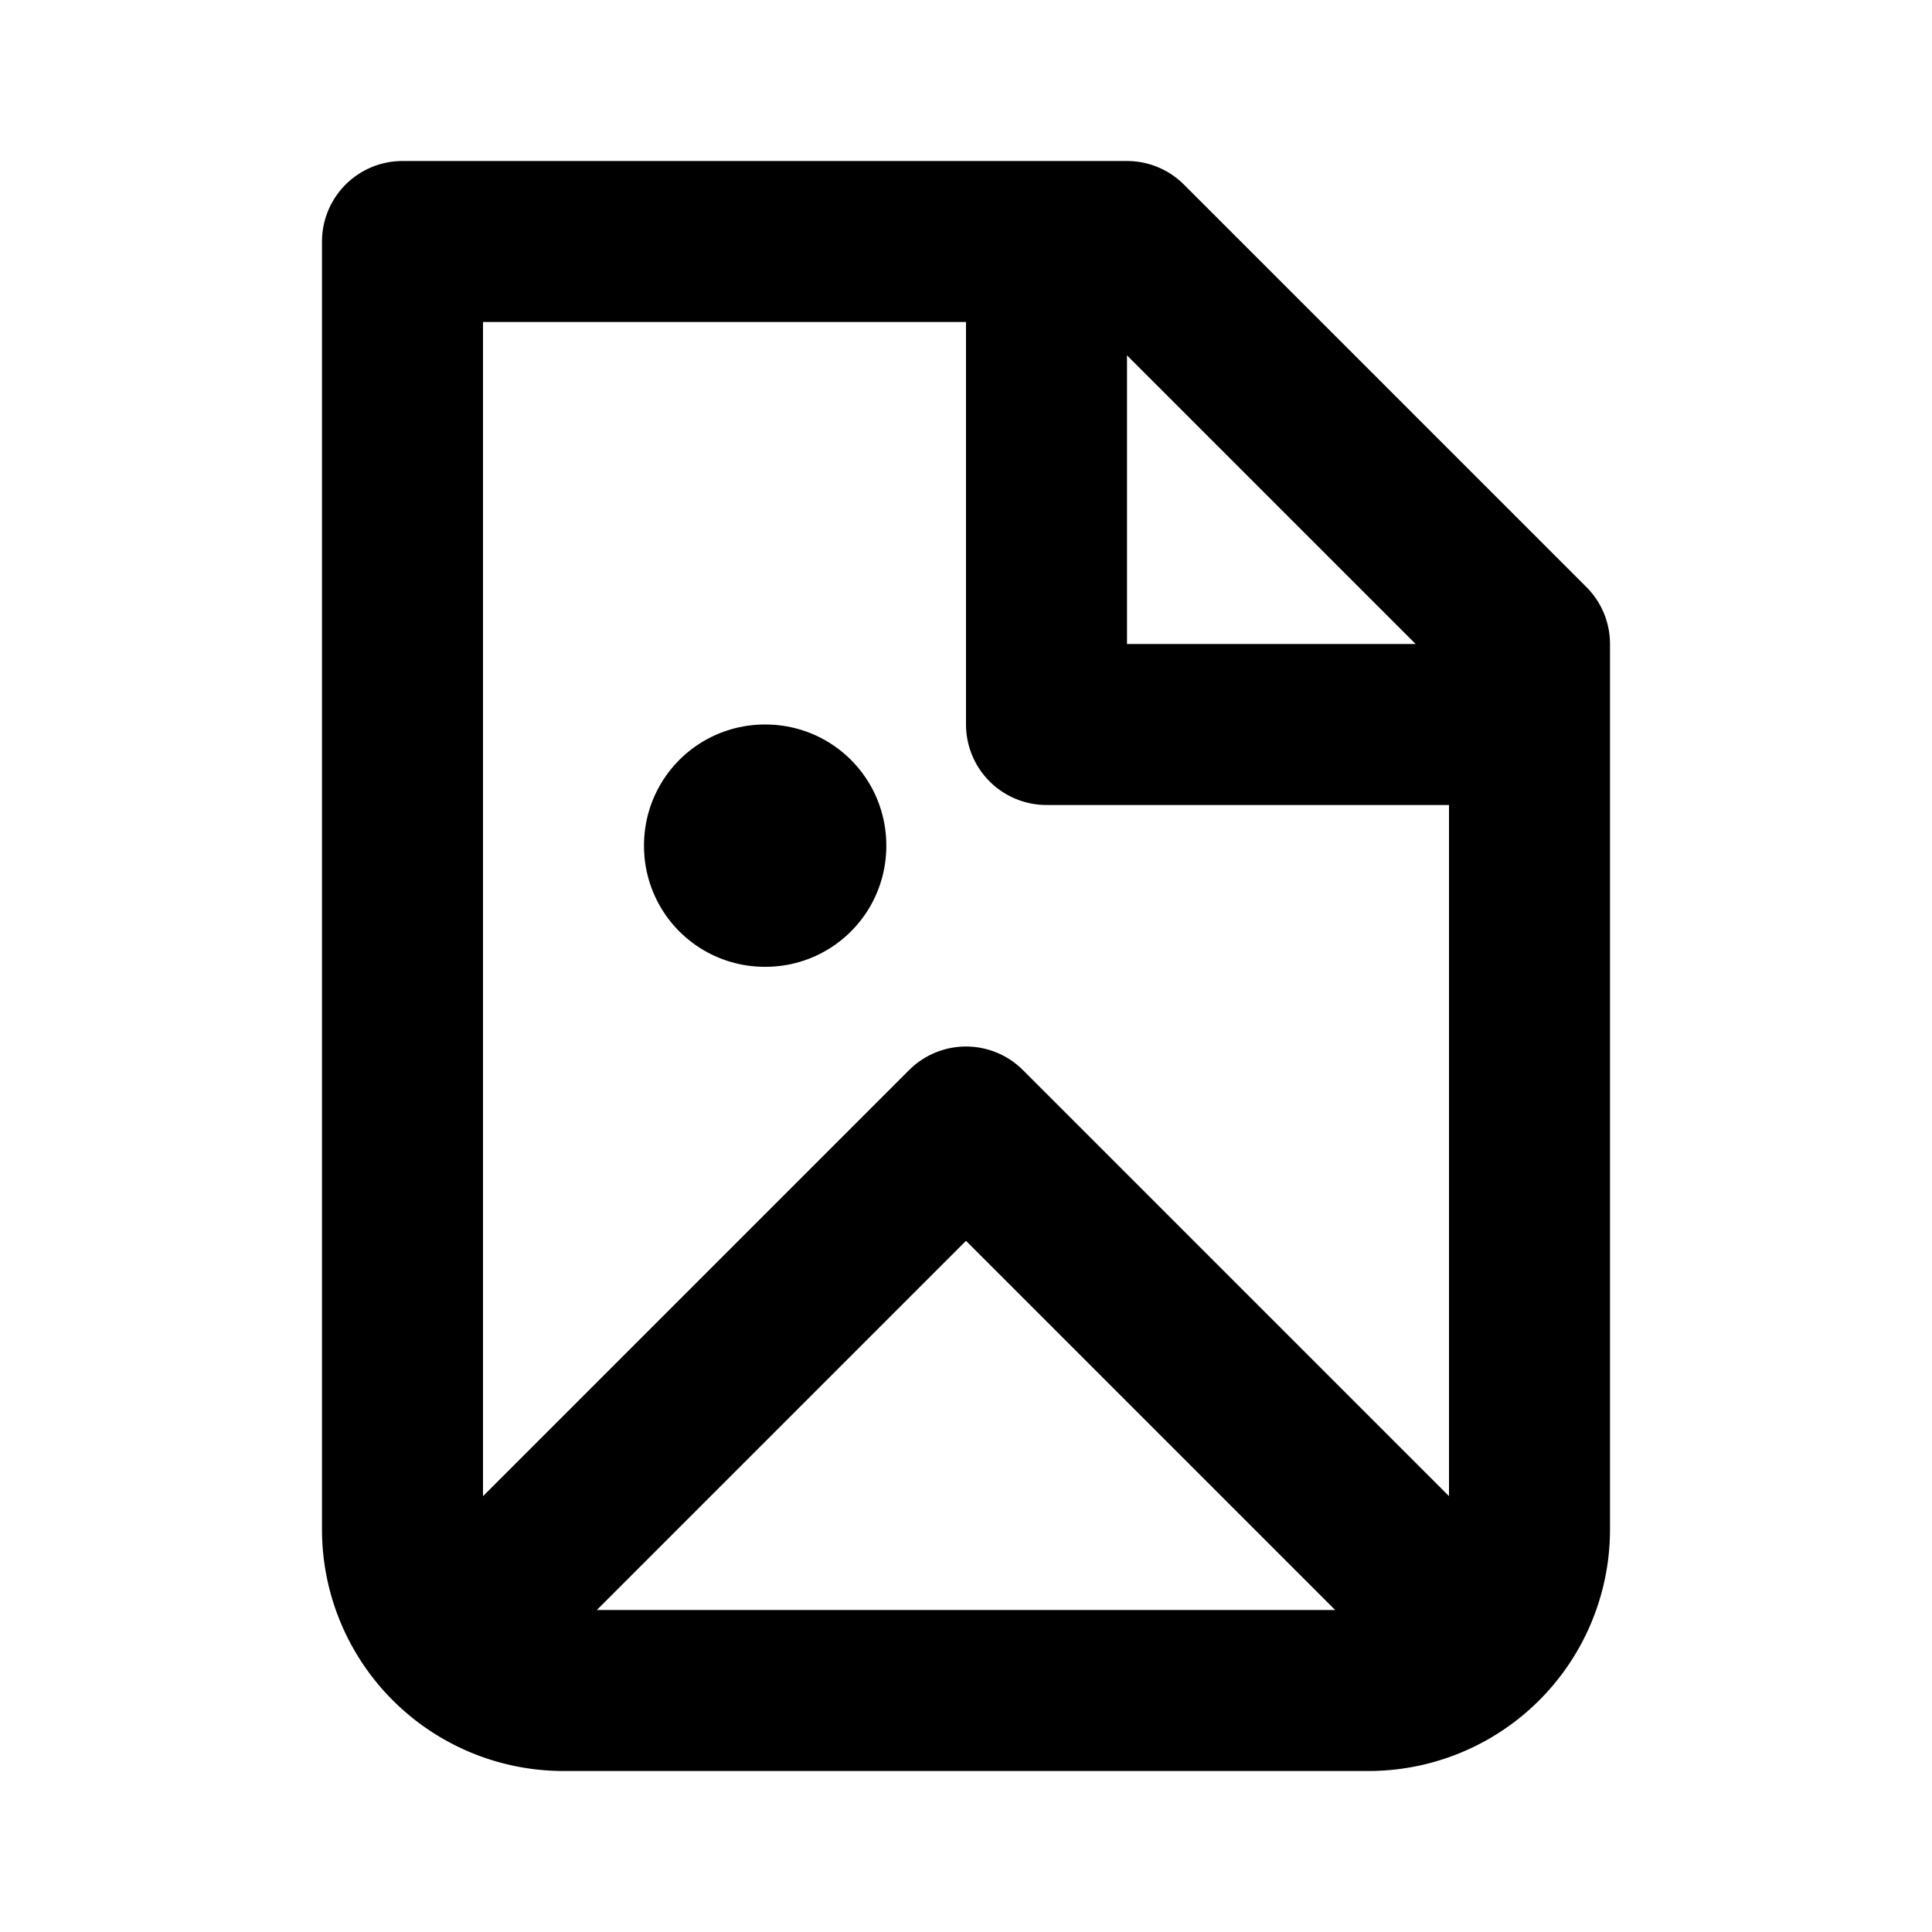 <svg xmlns="http://www.w3.org/2000/svg" width="1em" height="1em" viewBox="0 0 24 24"><g fill="none" stroke="currentColor" stroke-linejoin="round"><path stroke-linecap="round" stroke-width="2" d="M7 21a2 2 0 0 1-2-2V3h9l5 5v11a2 2 0 0 1-2 2z"/><path stroke-linecap="round" stroke-width="2" d="m6 20l6-6l6 6"/><path stroke-width="3" d="M9.5 10.5h.01v.01H9.5z"/><path stroke-width="2" d="M13 3v6h6"/></g></svg>